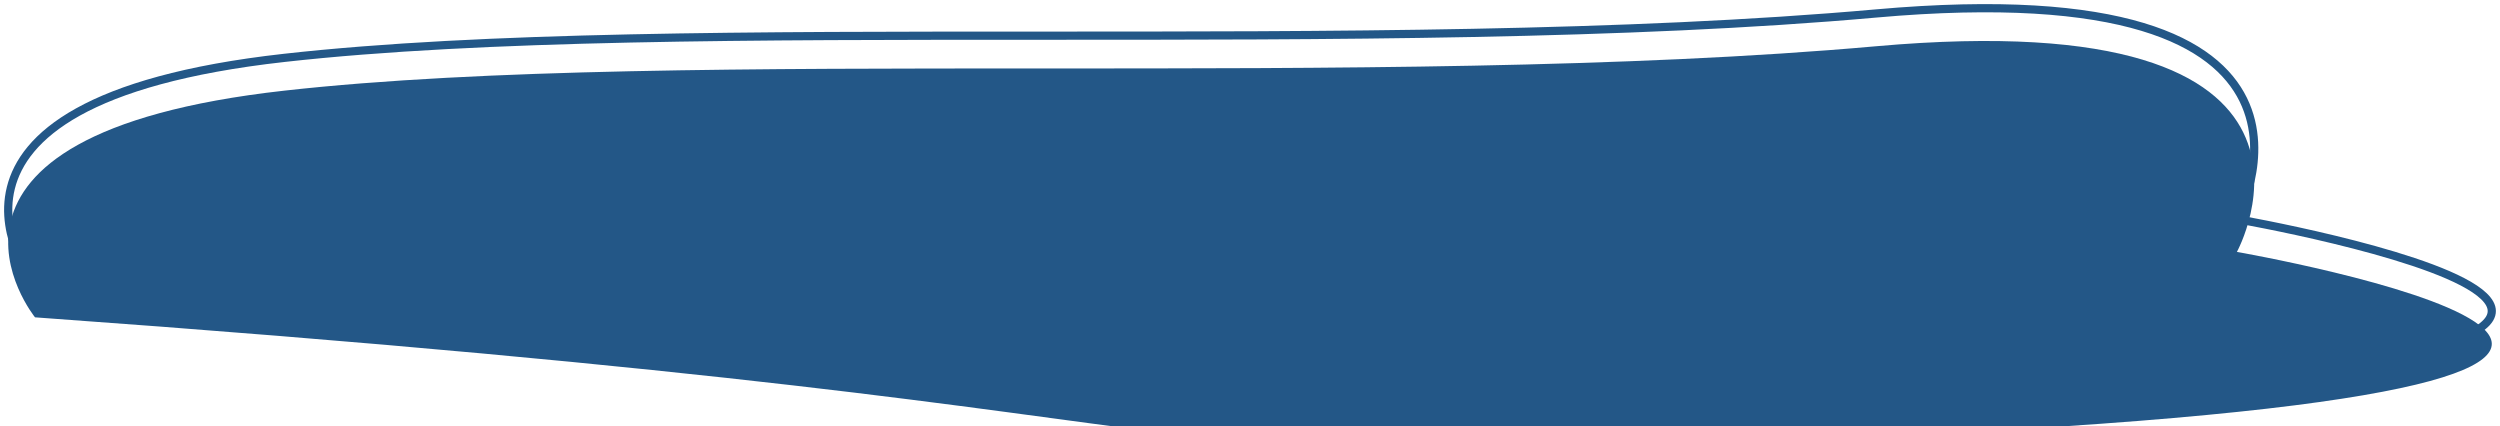 <svg width="305" height="52" viewBox="0 0 305 52" fill="none" xmlns="http://www.w3.org/2000/svg">
<g filter="url(#filter0_i_1453_5)">
<path d="M240.641 48.683C120.285 55.24 175.997 47.03 4.272 34.714C4.272 34.714 -13.719 12.478 34.671 7.061C83.062 1.645 168.056 7.061 228.854 1.645C289.652 -3.772 272.902 26.732 272.902 26.732C272.902 26.732 360.997 42.126 240.641 48.683Z" fill="#235787"/>
</g>
<path d="M240.641 48.683C120.285 55.24 175.997 47.03 4.272 34.714C4.272 34.714 -13.719 12.478 34.671 7.061C83.062 1.645 168.056 7.061 228.854 1.645C289.652 -3.772 272.902 26.732 272.902 26.732C272.902 26.732 360.997 42.126 240.641 48.683Z" stroke="#235787"/>
<defs>
<filter id="filter0_i_1453_5" x="0.5" y="0.5" width="304" height="55" filterUnits="userSpaceOnUse" color-interpolation-filters="sRGB">
<feFlood flood-opacity="0" result="BackgroundImageFix"/>
<feBlend mode="normal" in="SourceGraphic" in2="BackgroundImageFix" result="shape"/>
<feColorMatrix in="SourceAlpha" type="matrix" values="0 0 0 0 0 0 0 0 0 0 0 0 0 0 0 0 0 0 127 0" result="hardAlpha"/>
<feOffset dy="4"/>
<feGaussianBlur stdDeviation="2"/>
<feComposite in2="hardAlpha" operator="arithmetic" k2="-1" k3="1"/>
<feColorMatrix type="matrix" values="0 0 0 0 0 0 0 0 0 0 0 0 0 0 0 0 0 0 0.25 0"/>
<feBlend mode="normal" in2="shape" result="effect1_innerShadow_1453_5"/>
</filter>
</defs>
</svg>
